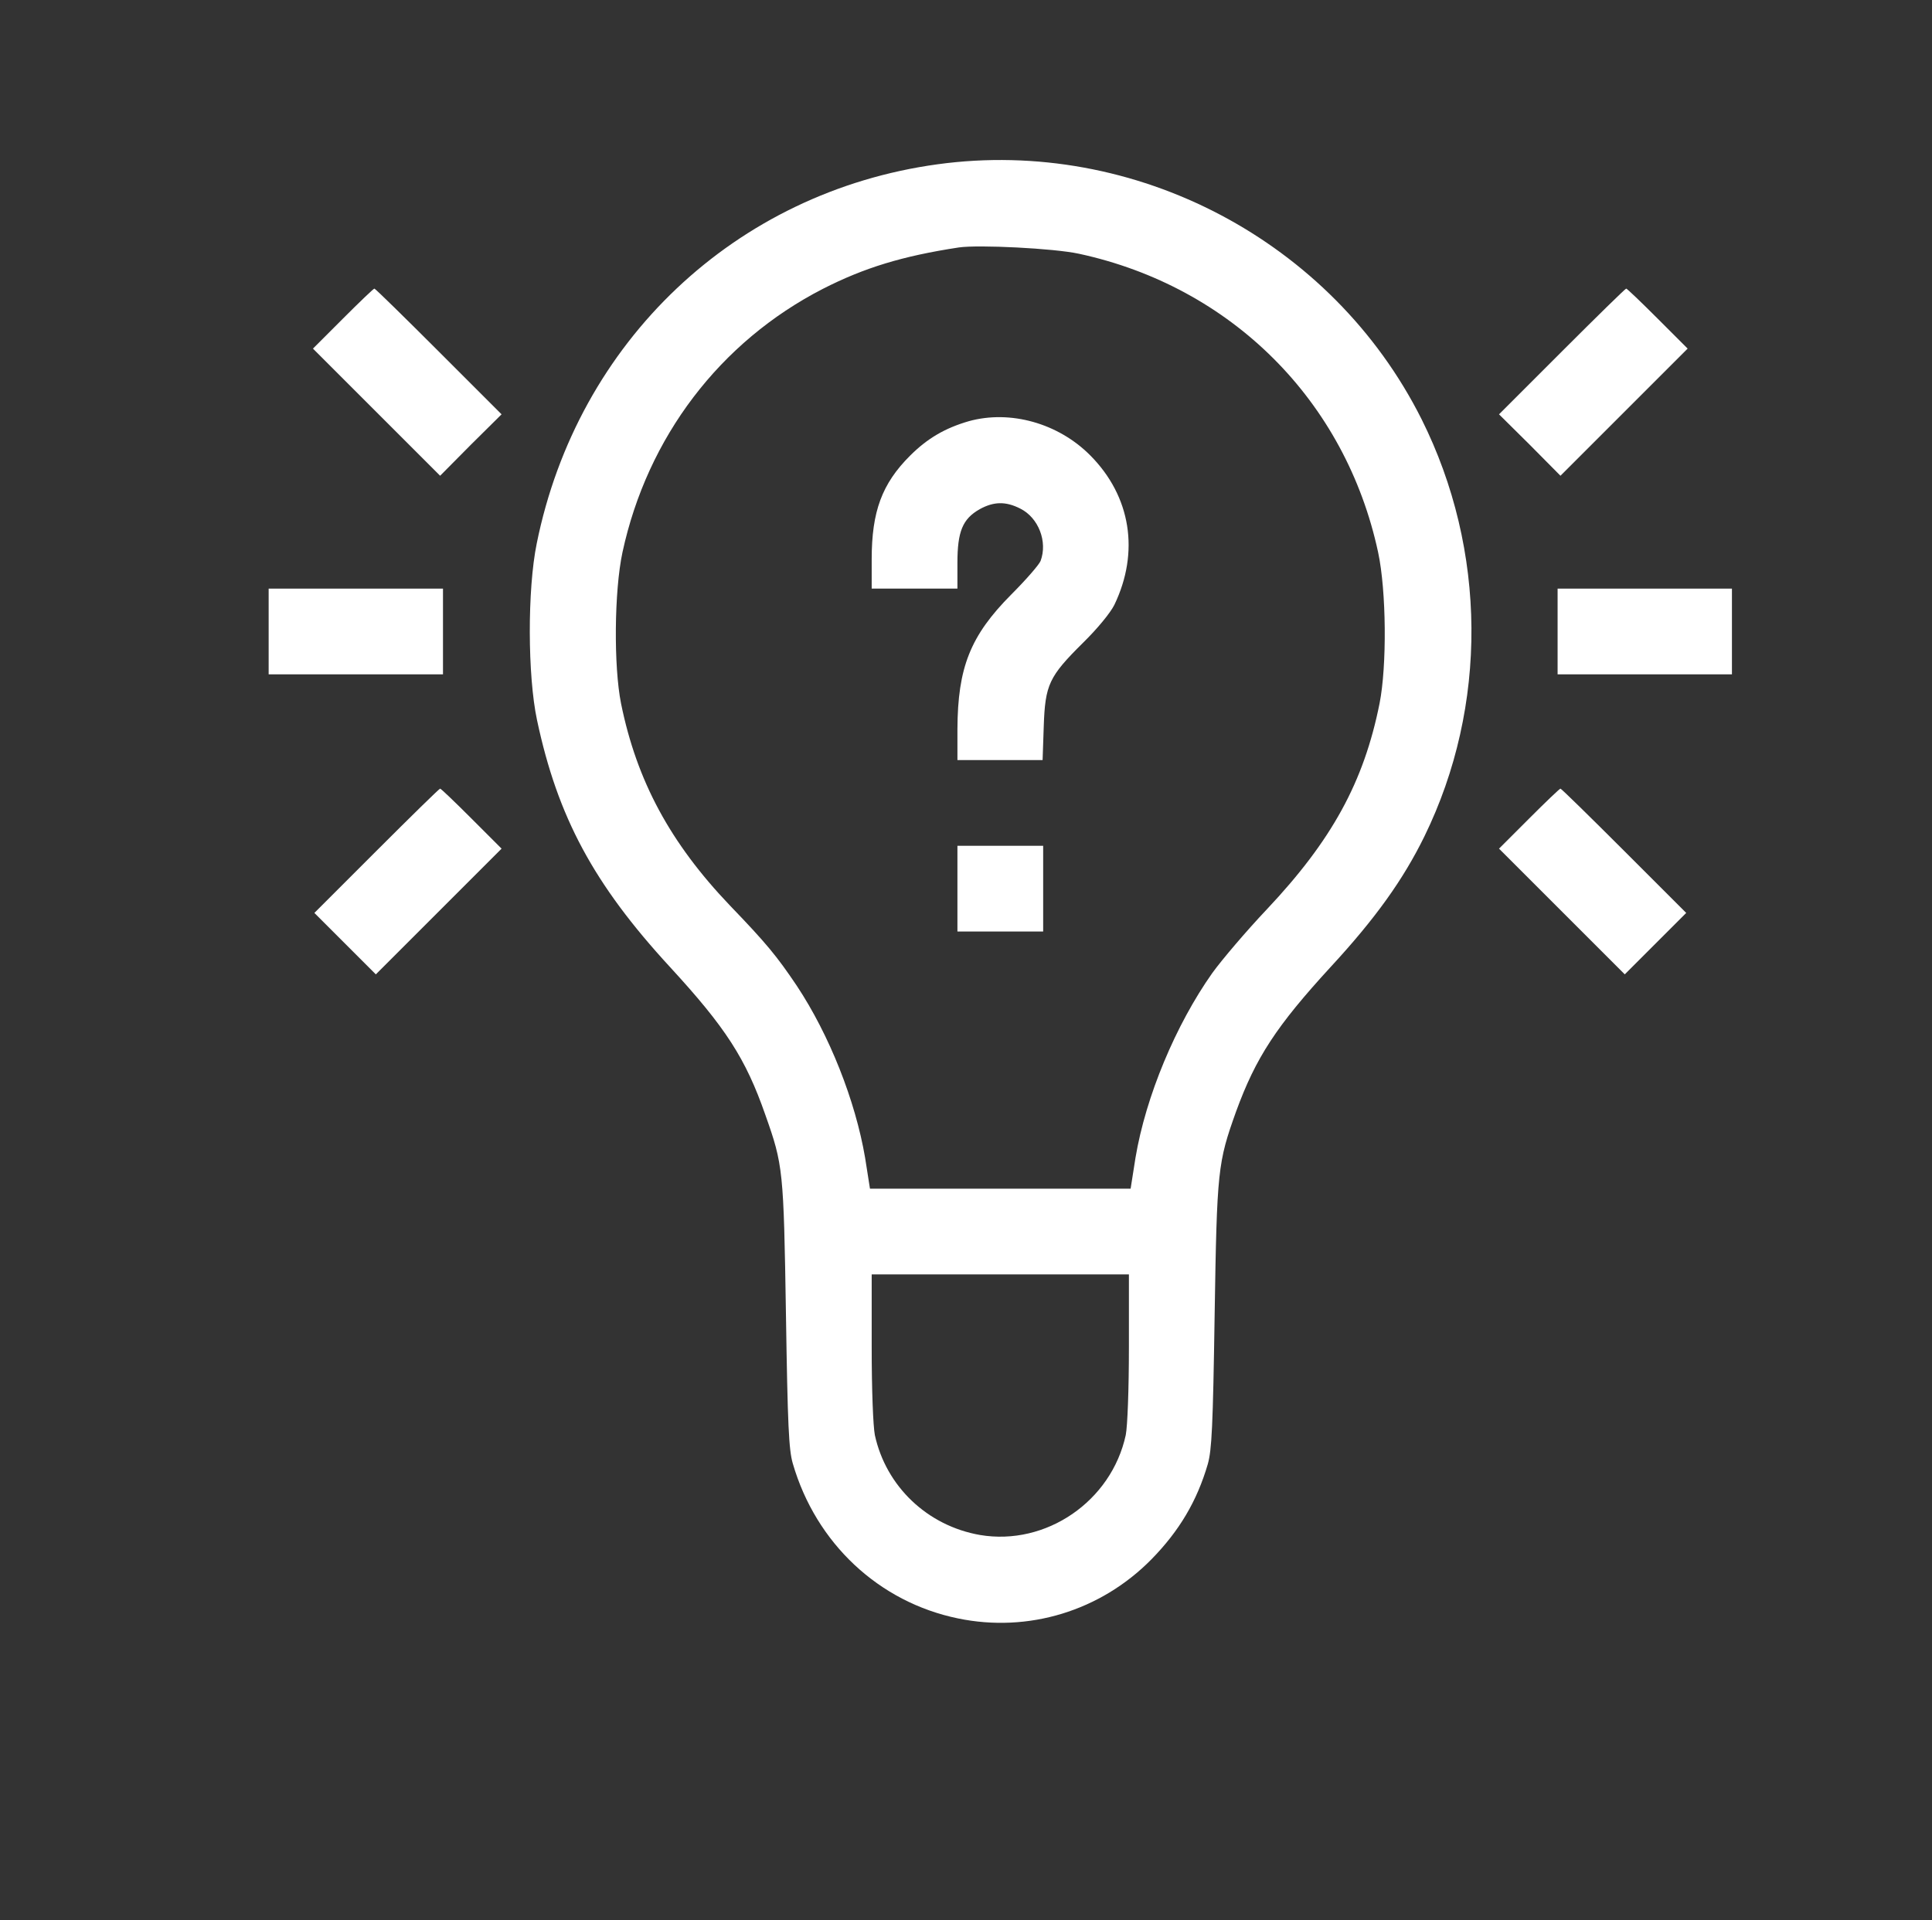 <svg xmlns="http://www.w3.org/2000/svg" version="1.0" width="676" height="672" preserveAspectRatio="xMidYMid meet"><rect width="100%" height="100%" fill="#333333" stroke="none"/><rect id="backgroundrect" width="100%" height="100%" x="0" y="0" fill="none" stroke="none"/>


<g class="currentLayer" style=""><title>Layer 1</title><g transform="translate(0,672) scale(0.1,-0.1) " fill="#ffffff" stroke="none" id="svg_1" class="selected" fill-opacity="1">
<path d="M3280 6145 c-707 -97 -1259 -620 -1402 -1327 -33 -161 -32 -463 1 -618 72 -339 198 -574 465 -864 195 -212 265 -320 334 -518 62 -175 64 -192 72 -698 6 -390 10 -474 24 -522 81 -279 301 -485 578 -542 246 -51 499 26 677 207 97 99 159 203 197 333 14 50 18 130 24 524 8 507 11 531 75 710 69 189 141 299 331 506 157 170 254 306 328 457 223 456 219 1002 -10 1460 -313 624 -1002 987 -1694 892z m495 -313 c533 -115 933 -514 1047 -1045 29 -135 31 -398 5 -529 -55 -275 -167 -479 -394 -720 -71 -75 -157 -176 -191 -223 -128 -181 -233 -432 -269 -647 l-17 -108 -456 0 -456 0 -17 108 c-34 200 -125 430 -239 602 -70 104 -106 148 -234 281 -209 219 -326 436 -381 707 -26 130 -24 393 5 529 87 403 341 737 701 922 145 74 279 115 476 145 69 10 332 -3 420 -22z m175 -3827 c0 -150 -5 -276 -11 -307 -50 -232 -279 -389 -510 -350 -184 32 -329 170 -368 350 -6 32 -11 156 -11 307 l0 255 450 0 450 0 0 -255z" id="svg_2" fill="#ffffff" fill-opacity="1"/>
<path d="M3390 5246 c-83 -24 -145 -60 -206 -121 -98 -98 -134 -195 -134 -362 l0 -103 150 0 150 0 0 90 c0 110 18 154 78 188 49 27 91 28 142 2 64 -32 96 -116 71 -183 -5 -13 -51 -66 -103 -118 -143 -144 -187 -255 -188 -471 l0 -108 149 0 149 0 4 118 c5 146 18 174 137 292 51 50 96 105 110 133 89 185 58 380 -84 523 -112 113 -280 160 -425 120z" id="svg_3" fill="#ffffff" fill-opacity="1"/>
<path d="M3350 3610 l0 -150 150 0 150 0 0 150 0 150 -150 0 -150 0 0 -150z" id="svg_4" fill="#ffffff" fill-opacity="1"/>
<path d="M1200 5605 l-105 -105 223 -223 222 -222 107 108 108 107 -220 220 c-121 121 -222 220 -225 220 -3 0 -52 -47 -110 -105z" id="svg_5" fill="#ffffff" fill-opacity="1"/>
<path d="M5465 5490 l-220 -220 108 -107 107 -108 222 222 223 223 -105 105 c-58 58 -107 105 -110 105 -3 0 -104 -99 -225 -220z" id="svg_6" fill="#ffffff" fill-opacity="1"/>
<path d="M940 4510 l0 -150 305 0 305 0 0 150 0 150 -305 0 -305 0 0 -150z" id="svg_7" fill="#ffffff" fill-opacity="1"/>
<path d="M5450 4510 l0 -150 305 0 305 0 0 150 0 150 -305 0 -305 0 0 -150z" id="svg_8" fill="#ffffff" fill-opacity="1"/>
<path d="M1317 3742 l-217 -217 108 -108 107 -107 220 220 220 220 -105 105 c-58 58 -107 105 -110 105 -3 0 -103 -98 -223 -218z" id="svg_9" fill="#ffffff" fill-opacity="1"/>
<path d="M5350 3855 l-105 -105 220 -220 220 -220 107 107 108 108 -217 217 c-120 120 -220 218 -223 218 -3 0 -52 -47 -110 -105z" id="svg_10" fill="#ffffff" fill-opacity="1"/>
</g></g></svg>